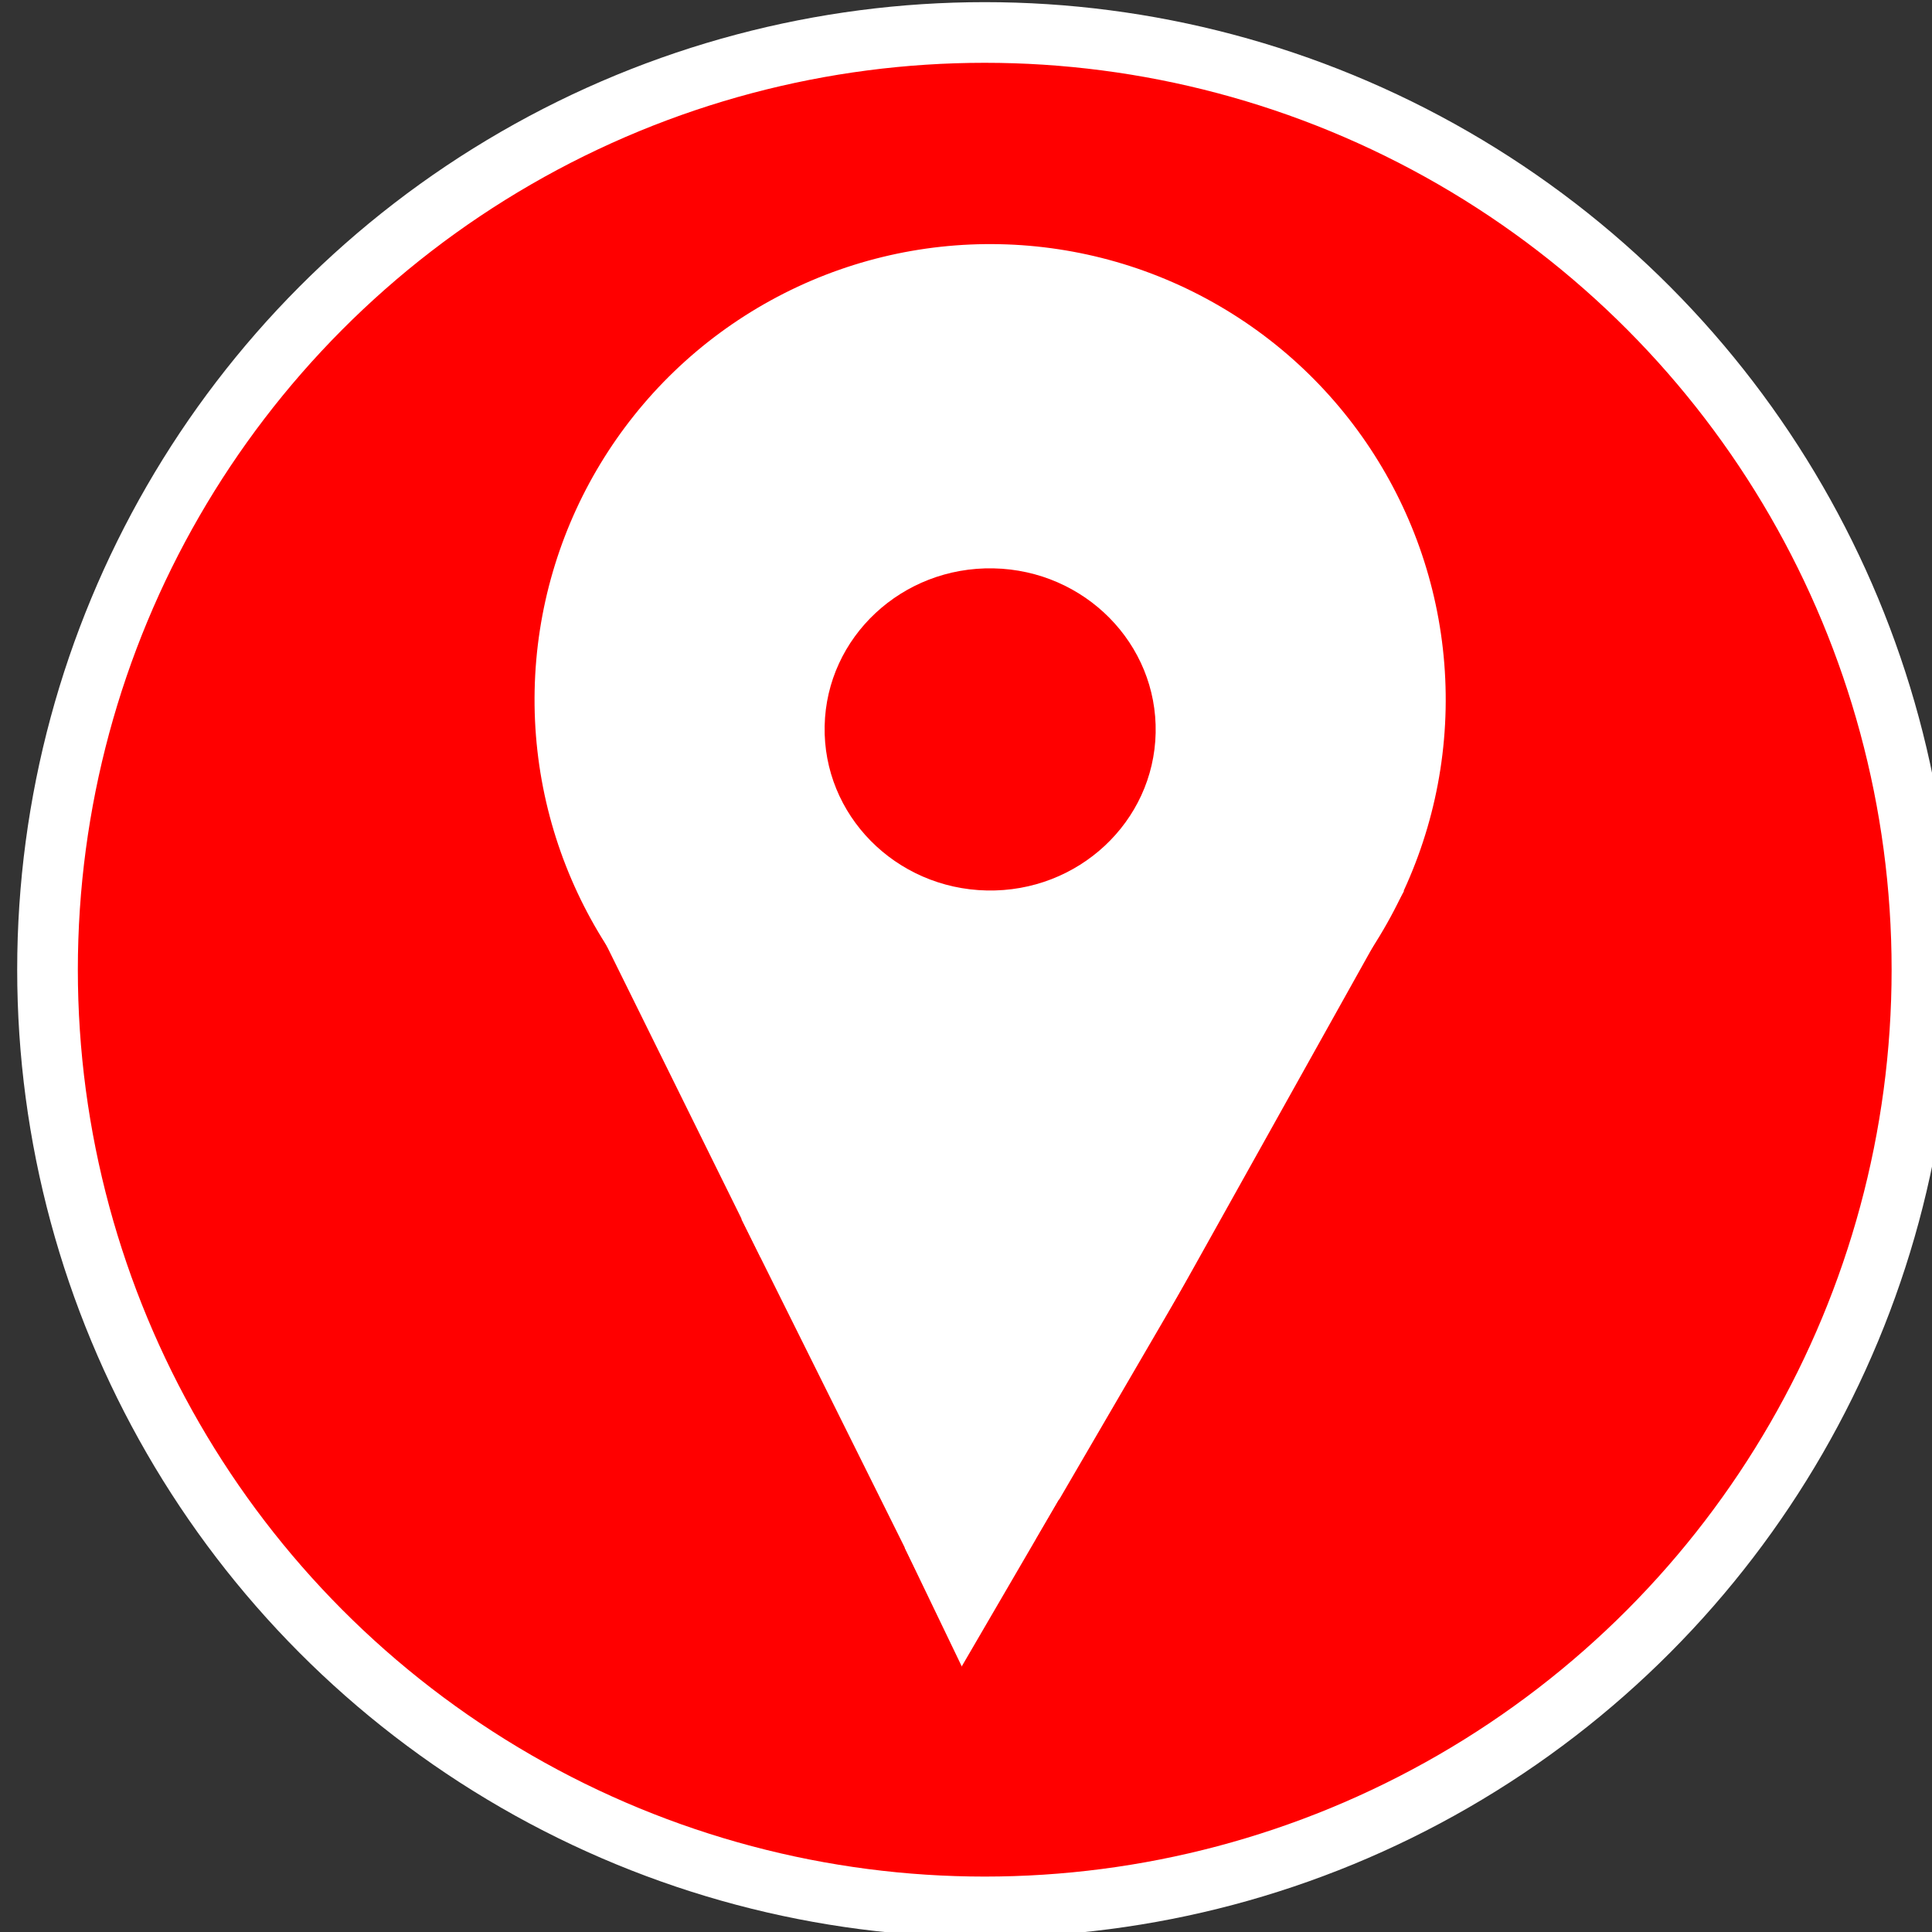 <?xml version="1.0" encoding="UTF-8" standalone="no"?>
<!-- Created with Inkscape (http://www.inkscape.org/) -->

<svg
   width="16.933mm"
   height="16.933mm"
   viewBox="0 0 16.933 16.933"
   version="1.1"
   id="svg11998"
   inkscape:version="1.1.2 (0a00cf5339, 2022-02-04)"
   sodipodi:docname="epfl-search-map.svg"
   xmlns:inkscape="http://www.inkscape.org/namespaces/inkscape"
   xmlns:sodipodi="http://sodipodi.sourceforge.net/DTD/sodipodi-0.dtd"
   xmlns="http://www.w3.org/2000/svg"
   xmlns:svg="http://www.w3.org/2000/svg">
  <rect x="0" y="0" width="16.933" height="16.933" fill="#333333" stroke="none"/>
  <sodipodi:namedview
     id="namedview12000"
     pagecolor="#505050"
     bordercolor="#eeeeee"
     borderopacity="1"
     inkscape:pageshadow="0"
     inkscape:pageopacity="0"
     inkscape:pagecheckerboard="0"
     inkscape:document-units="mm"
     showgrid="false"
     fit-margin-top="0"
     fit-margin-left="0"
     fit-margin-right="0"
     fit-margin-bottom="0"
     inkscape:zoom="0.77771465"
     inkscape:cx="893.00106"
     inkscape:cy="300.23866"
     inkscape:window-width="3362"
     inkscape:window-height="1376"
     inkscape:window-x="78"
     inkscape:window-y="27"
     inkscape:window-maximized="1"
     inkscape:current-layer="layer1" />
  <defs
     id="defs11995" />
  <g
     inkscape:label="Layer 1"
     inkscape:groupmode="layer"
     id="layer1"
     transform="translate(136.006,-69.139)">
    <g
       id="g14622"
       transform="matrix(0.265,0,0,0.265,-231.404,57.183)">
      <g
         id="g46585"
         transform="translate(-4.602,-71.675)">
        <g
           id="g38140-41"
           transform="translate(93.869,-0.579)">
          <g
             id="g24-8-2"
             transform="translate(271.294,117.442)">
            <g
               id="layer2-6-2"
               inkscape:label="Background"
               style="display:inline">
              <g
                 id="g1186-0-1"
                 transform="translate(-23.798,-28.677)">
                <ellipse
                   style="fill:#ff0000;stroke:#ffffff;stroke-width:2.006;stroke-miterlimit:4;stroke-dasharray:none;stroke-opacity:1"
                   id="path994-4-6"
                   cx="55.798"
                   cy="60.677"
                   rx="30.997"
                   ry="30.997" />
              </g>
            </g>
            <g
               id="layer1-3-8-2"
               inkscape:label="Logo"
               style="display:inline" />
          </g>
          <rect
             style="fill:#ff0000;fill-opacity:1;stroke-width:0.934"
             id="rect37696-7"
             width="17.145"
             height="5.898"
             x="285.856"
             y="142.059"
             ry="0.322" />
        </g>
      </g>
      <circle
         style="fill:#ffffff;fill-opacity:1;stroke-width:0.709"
         id="path45631"
         cx="398.474"
         cy="132.333"
         transform="rotate(1.197,3462.516,-174.176)"
         r="15.068" />
      <ellipse
         style="fill:#ff0000;fill-opacity:1;stroke-width:0.58"
         id="path45631-0"
         cx="398.474"
         cy="132.333"
         rx="12.496"
         ry="12.159"
         transform="rotate(1.197,3462.516,-174.176)" />
      <rect
         style="fill:#ffffff"
         id="rect10336"
         width="11.088"
         height="32.918"
         x="277.431"
         y="299.719"
         transform="rotate(-26.292,-156.357,-30.01)" />
      <rect
         style="fill:#ffffff"
         id="rect10336-3"
         width="11.088"
         height="32.918"
         x="417.923"
         y="-71.262"
         transform="rotate(29.18,137.558,-41.718)"
         ry="0" />
      <rect
         style="fill:#ff0000;stroke-width:0.325"
         id="rect10336-1-6"
         width="3.608"
         height="10.711"
         x="277.249"
         y="319.009"
         transform="rotate(-25.689,-160.12,-29.86)" />
      <rect
         style="fill:#ff0000;stroke-width:0.325"
         id="rect10336-1-6-9"
         width="3.608"
         height="10.711"
         x="277.329"
         y="311.553"
         transform="rotate(-25.689,-160.12,-29.86)" />
      <rect
         style="fill:#ff0000;stroke-width:0.325"
         id="rect10336-1-6-9-9"
         width="3.608"
         height="10.711"
         x="274.441"
         y="313.102"
         transform="rotate(-25.689,-160.12,-29.86)" />
      <rect
         style="fill:#ff0000;stroke-width:0.325"
         id="rect10336-1-6-7"
         width="3.608"
         height="10.711"
         x="30.765"
         y="417.353"
         transform="rotate(-61.804,-61.891,-33.773)" />
      <rect
         style="fill:#ff0000;stroke-width:0.325"
         id="rect10336-1-6-7-5"
         width="3.608"
         height="10.711"
         x="-431.517"
         y="45.235"
         transform="rotate(-149.774,-11.212,-35.792)" />
      <rect
         style="fill:#ff0000;stroke-width:0.325"
         id="rect10336-1-6-7-5-1"
         width="3.608"
         height="10.711"
         x="-434.512"
         y="51.882"
         transform="rotate(-149.774,-11.212,-35.792)" />
      <rect
         style="fill:#ff0000;stroke-width:0.325"
         id="rect10336-1-6-7-5-1-5"
         width="3.608"
         height="10.711"
         x="-434.099"
         y="47.882"
         transform="rotate(-149.774,-11.212,-35.792)" />
      <rect
         style="fill:#ff0000;stroke-width:0.325"
         id="rect10336-1-6-7-5-2"
         width="3.608"
         height="10.711"
         x="-431.524"
         y="54.431"
         transform="rotate(-149.774,-11.212,-35.792)" />
      <rect
         style="fill:#ff0000;stroke-width:0.325"
         id="rect10336-1-6-7-5-6"
         width="3.608"
         height="10.711"
         x="-433.244"
         y="76.119"
         transform="rotate(-146.405,-12.363,-35.746)" />
      <rect
         style="fill:#ff0000;stroke-width:0.232"
         id="rect10336-1-6-7-5-6-9"
         width="2.577"
         height="7.65"
         x="-430.466"
         y="73.144"
         transform="rotate(-146.405,-12.363,-35.746)" />
      <rect
         style="fill:#ff0000"
         id="rect10830"
         width="2.202"
         height="3.782"
         x="382.738"
         y="168.806"
         transform="translate(-2.883,-72.362)" />
      <path
         style="fill:#ffffff;stroke:#000000;stroke-width:1px;stroke-linecap:butt;stroke-linejoin:miter;stroke-opacity:0"
         d="m 387.399,157.805 6.997,14.07 0.736,-3.885 0.98,-0.606 -0.466,-0.065 -0.377,0.505 -6.326,-12.833 z"
         id="path10964"
         sodipodi:nodetypes="cccccccc"
         transform="translate(-2.883,-72.362)" />
      <ellipse
         style="fill:#ffffff;stroke-width:1.175"
         id="path13713"
         cx="393.067"
         cy="67.372"
         rx="13.81"
         ry="12.594" />
      <circle
         style="fill:#ffffff;fill-opacity:1;stroke-width:0.175"
         id="path45631-4"
         cx="398.474"
         cy="132.333"
         transform="rotate(1.197,3462.516,-174.176)"
         r="3.711" />
      <ellipse
         style="fill:#ff0000;fill-opacity:1;stroke-width:0.254"
         id="path45631-0-0"
         cx="394.101"
         cy="61.022"
         rx="5.475"
         ry="5.328"
         transform="rotate(1.197)" />
    </g>
  </g>
</svg>
